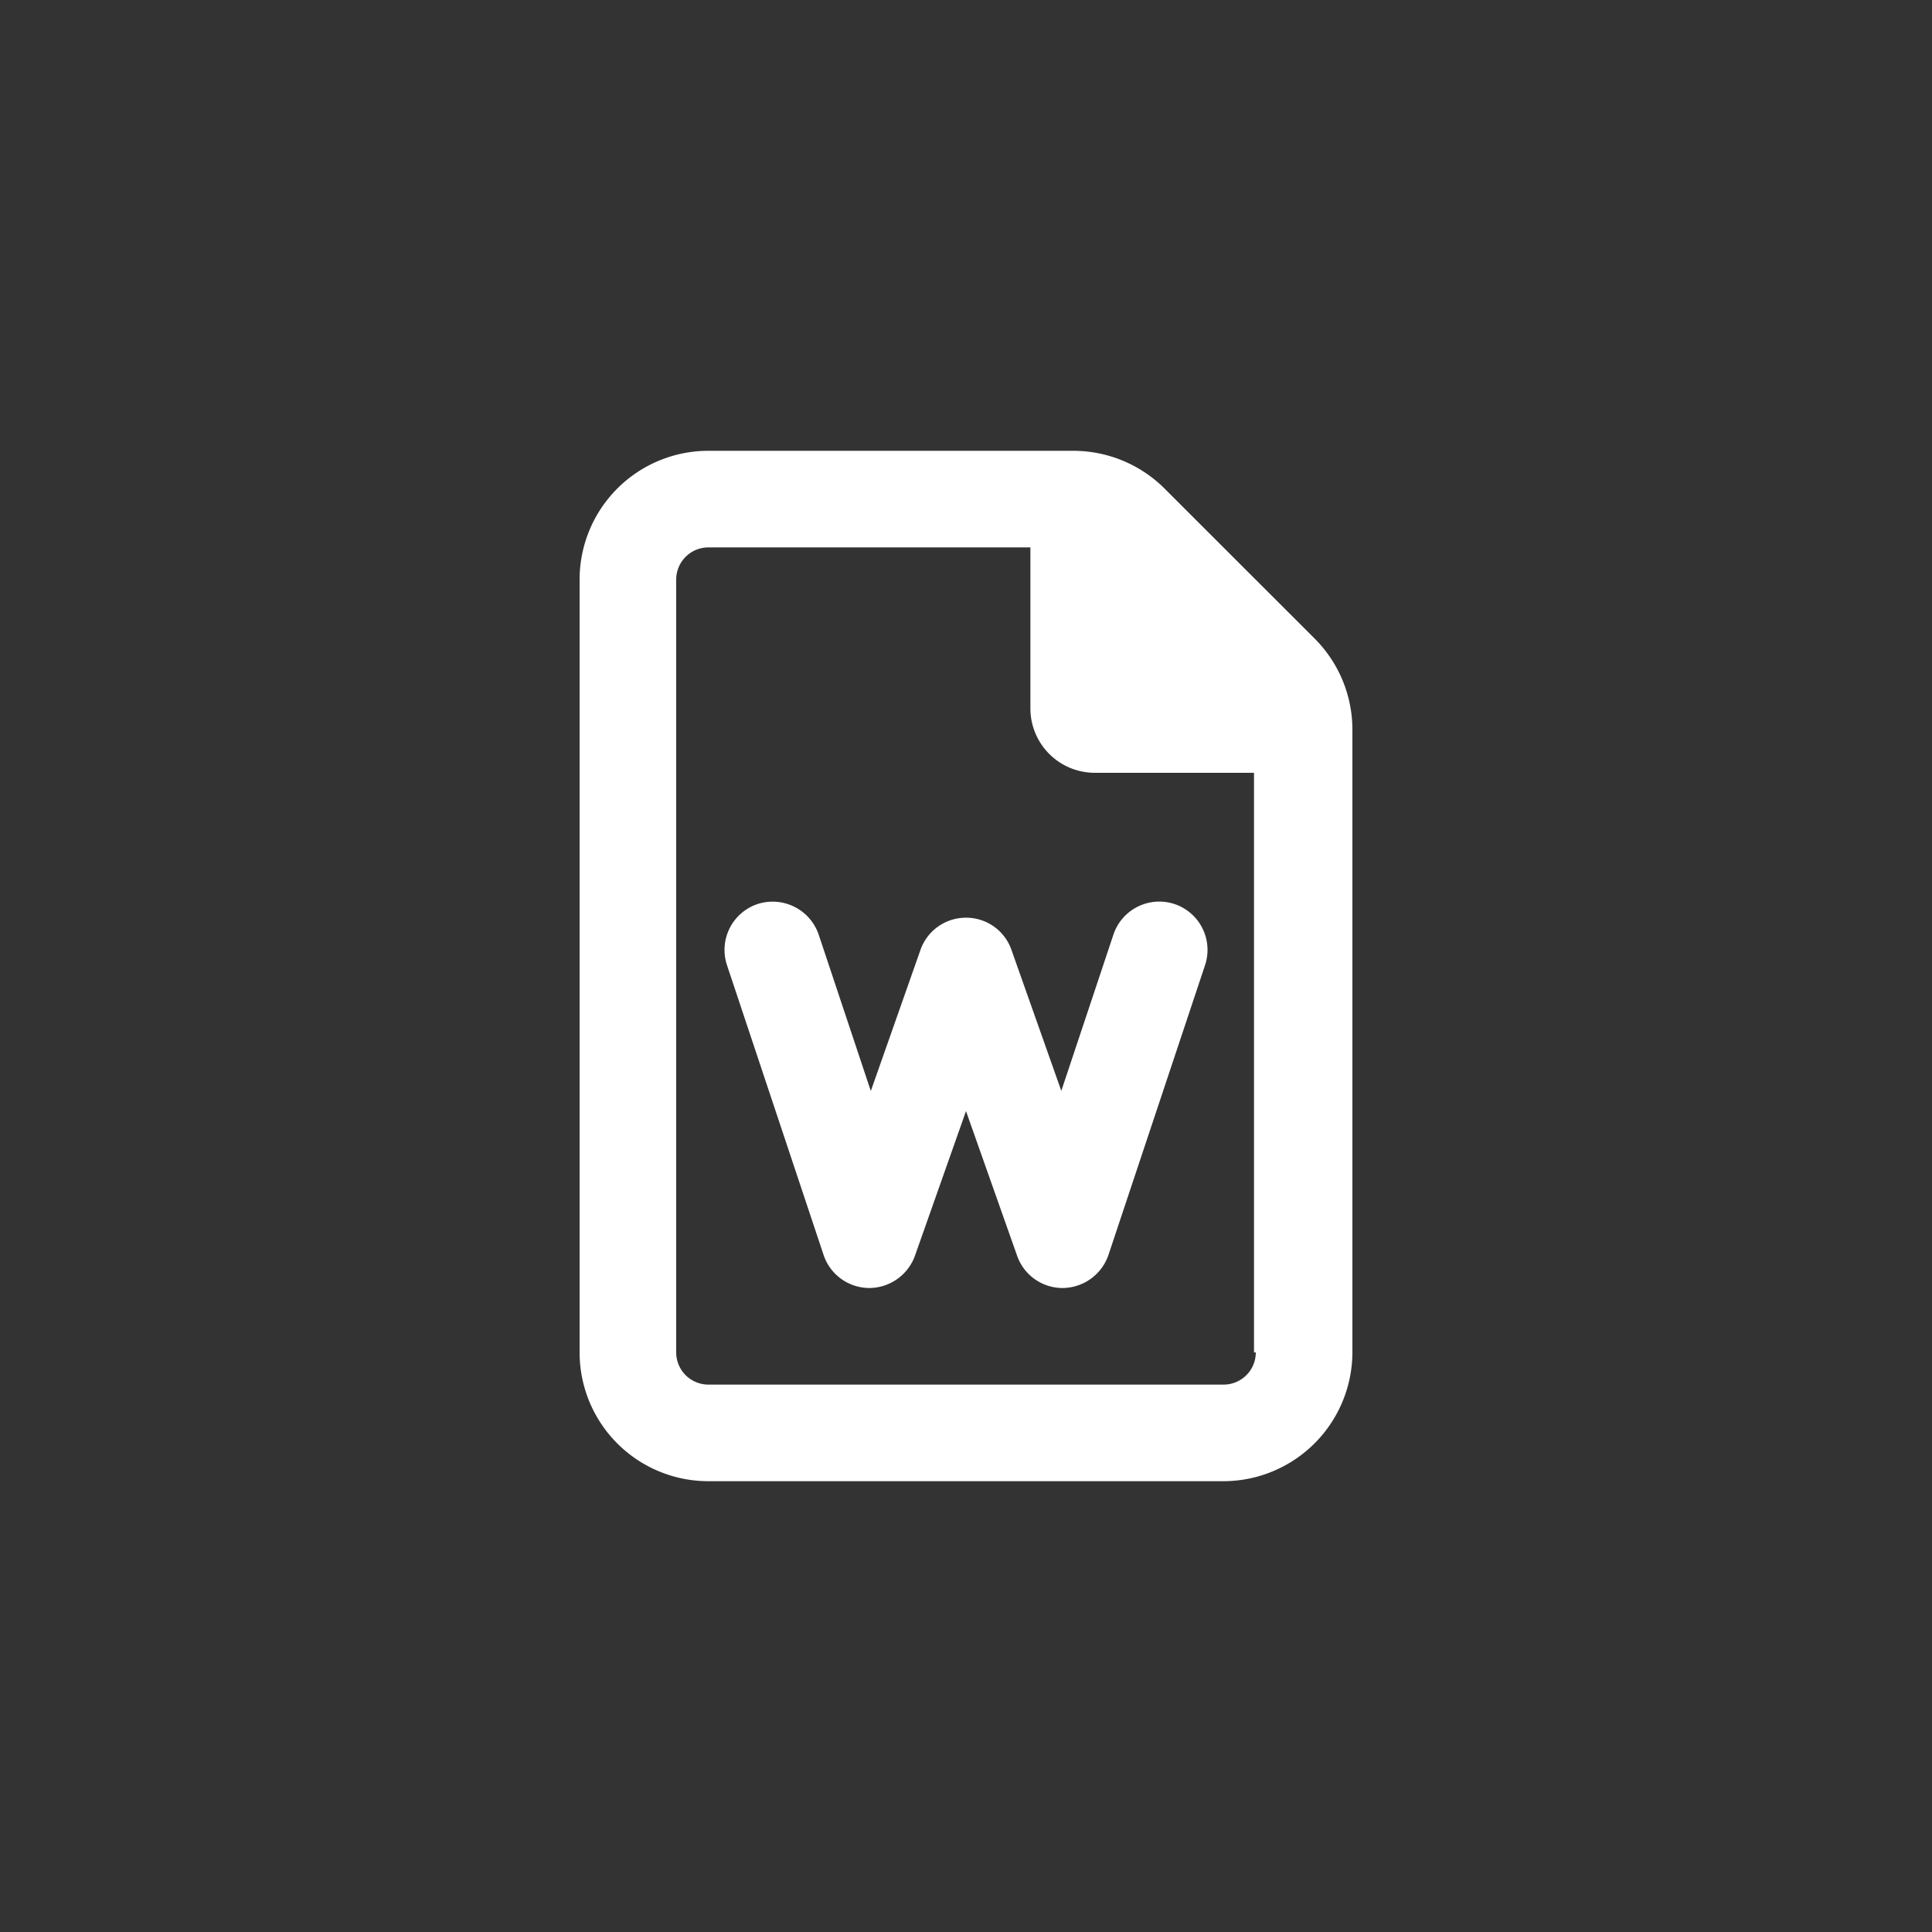 <svg id="Icon_-_Document_-_Word" data-name="Icon - Document - Word" xmlns="http://www.w3.org/2000/svg" width="30" height="30" viewBox="0 0 30 30">
  <rect x="0" y="0" width="30" height="30" fill="#333333" stroke="none"/>
  <rect id="Rectángulo_1" data-name="Rectángulo 1" width="30" height="30" fill="none"/>
  <g id="Icon_One_More_Trip" data-name="Icon One More Trip" transform="translate(9 7)">
    <path id="Trazado_3376" data-name="Trazado 3376" d="M5.416-11.082,3.083-13.414A2.009,2.009,0,0,0,1.669-14H-4a2,2,0,0,0-2,2V0A2,2,0,0,0-4,2H4A2.006,2.006,0,0,0,6,0V-9.669A2,2,0,0,0,5.416-11.082ZM4.5,0A.5.5,0,0,1,4,.5H-4A.5.5,0,0,1-4.5,0V-12a.5.5,0,0,1,.5-.5H1V-10A1,1,0,0,0,2-9H4.472V0ZM.706-6.25A.745.745,0,0,0,0-6.75a.748.748,0,0,0-.707.5l-.771,2.191-.809-2.427a.756.756,0,0,0-.95-.476.751.751,0,0,0-.474.95l1.5,4.5A.751.751,0,0,0-1.506-1a.758.758,0,0,0,.713-.5L0-3.747.794-1.5A.748.748,0,0,0,1.5-1a.758.758,0,0,0,.712-.513l1.5-4.5a.751.751,0,0,0-.474-.949.751.751,0,0,0-.949.475L1.48-4.061Z" transform="translate(6 14)" fill="#fff"/>
  </g>
</svg>
